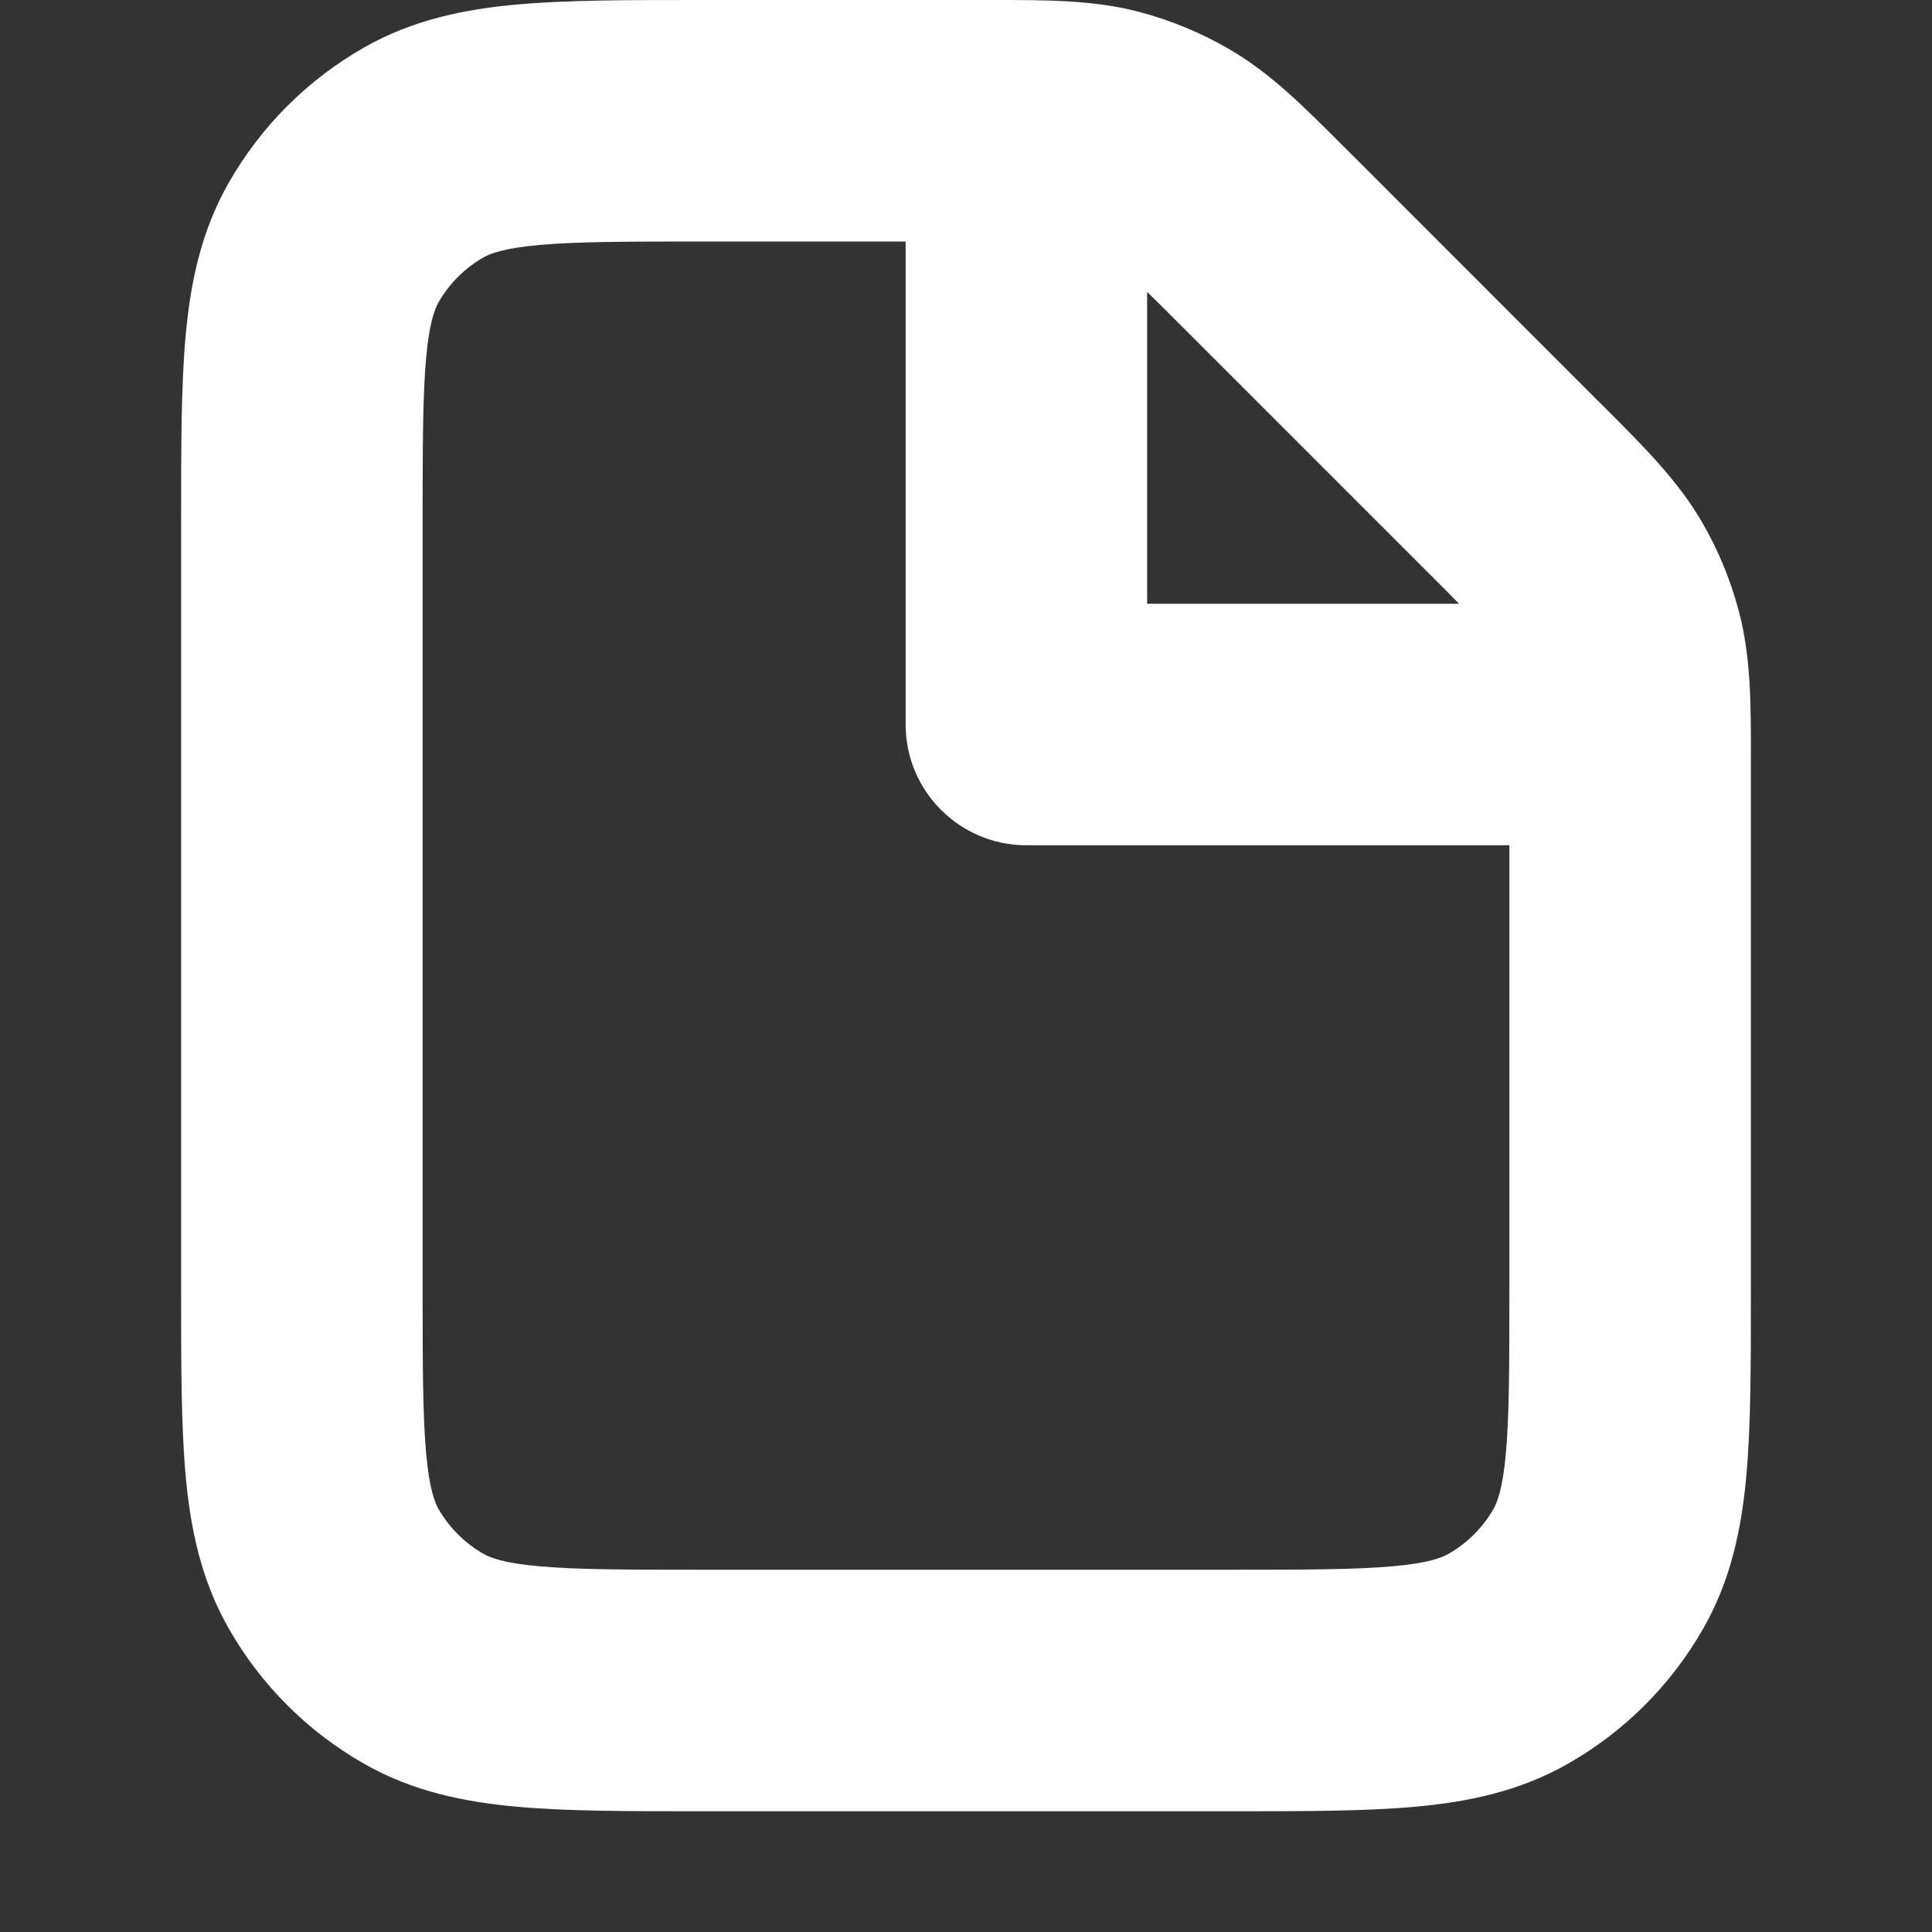 <svg width="16" height="16" viewBox="0 0 16 16" fill="none" xmlns="http://www.w3.org/2000/svg">
<rect x="0" y="0" width="16" height="16" fill="#333333" stroke="none"/>
<path fill-rule="evenodd" clip-rule="evenodd" d="M9.5 2.417V5H12.083C12.015 4.93 11.93 4.844 11.82 4.735L9.765 2.68C9.656 2.571 9.57 2.485 9.5 2.417ZM12.5 7H8.5C7.948 7 7.5 6.552 7.5 6V2H5.82C5.185 2 4.775 2.001 4.464 2.029C4.167 2.056 4.059 2.101 4.005 2.131C3.849 2.22 3.72 2.349 3.631 2.505C3.601 2.559 3.556 2.667 3.529 2.964C3.501 3.275 3.5 3.685 3.5 4.32V10.68C3.5 11.315 3.501 11.725 3.529 12.036C3.556 12.333 3.601 12.442 3.631 12.496C3.72 12.651 3.849 12.78 4.005 12.869C4.059 12.899 4.167 12.945 4.464 12.971C4.775 12.999 5.185 13 5.82 13H10.18C10.815 13 11.225 12.999 11.536 12.971C11.833 12.945 11.941 12.899 11.995 12.869C12.151 12.78 12.28 12.651 12.369 12.496C12.399 12.442 12.444 12.333 12.471 12.036C12.499 11.725 12.5 11.315 12.5 10.68V7ZM8.216 6.07236e-05C8.664 -0 9.059 -0.001 9.44 0.1C9.699 0.169 9.947 0.272 10.178 0.406C10.52 0.604 10.799 0.884 11.115 1.201C11.136 1.222 11.158 1.244 11.18 1.265L13.235 3.321C13.257 3.342 13.278 3.364 13.3 3.385C13.616 3.702 13.896 3.981 14.094 4.322C14.229 4.553 14.331 4.801 14.4 5.06C14.501 5.441 14.501 5.836 14.5 6.284C14.5 6.314 14.5 6.345 14.5 6.375L14.5 10.723C14.5 11.303 14.5 11.804 14.463 12.215C14.424 12.649 14.338 13.08 14.106 13.486C13.84 13.953 13.453 14.34 12.986 14.606C12.58 14.838 12.149 14.924 11.715 14.963C11.304 15 10.803 15 10.223 15H5.777C5.197 15 4.696 15 4.285 14.963C3.851 14.924 3.42 14.838 3.014 14.606C2.547 14.34 2.16 13.953 1.894 13.486C1.662 13.08 1.576 12.649 1.537 12.215C1.5 11.804 1.5 11.303 1.5 10.723V4.278C1.5 3.697 1.5 3.196 1.537 2.785C1.576 2.351 1.662 1.92 1.894 1.514C2.16 1.047 2.547 0.66 3.014 0.394C3.42 0.162 3.851 0.076 4.285 0.037C4.696 8.14646e-05 5.197 0 5.777 0L8.125 0C8.156 0 8.186 9.1718e-05 8.216 6.07236e-05Z" fill="white"/>
</svg>

